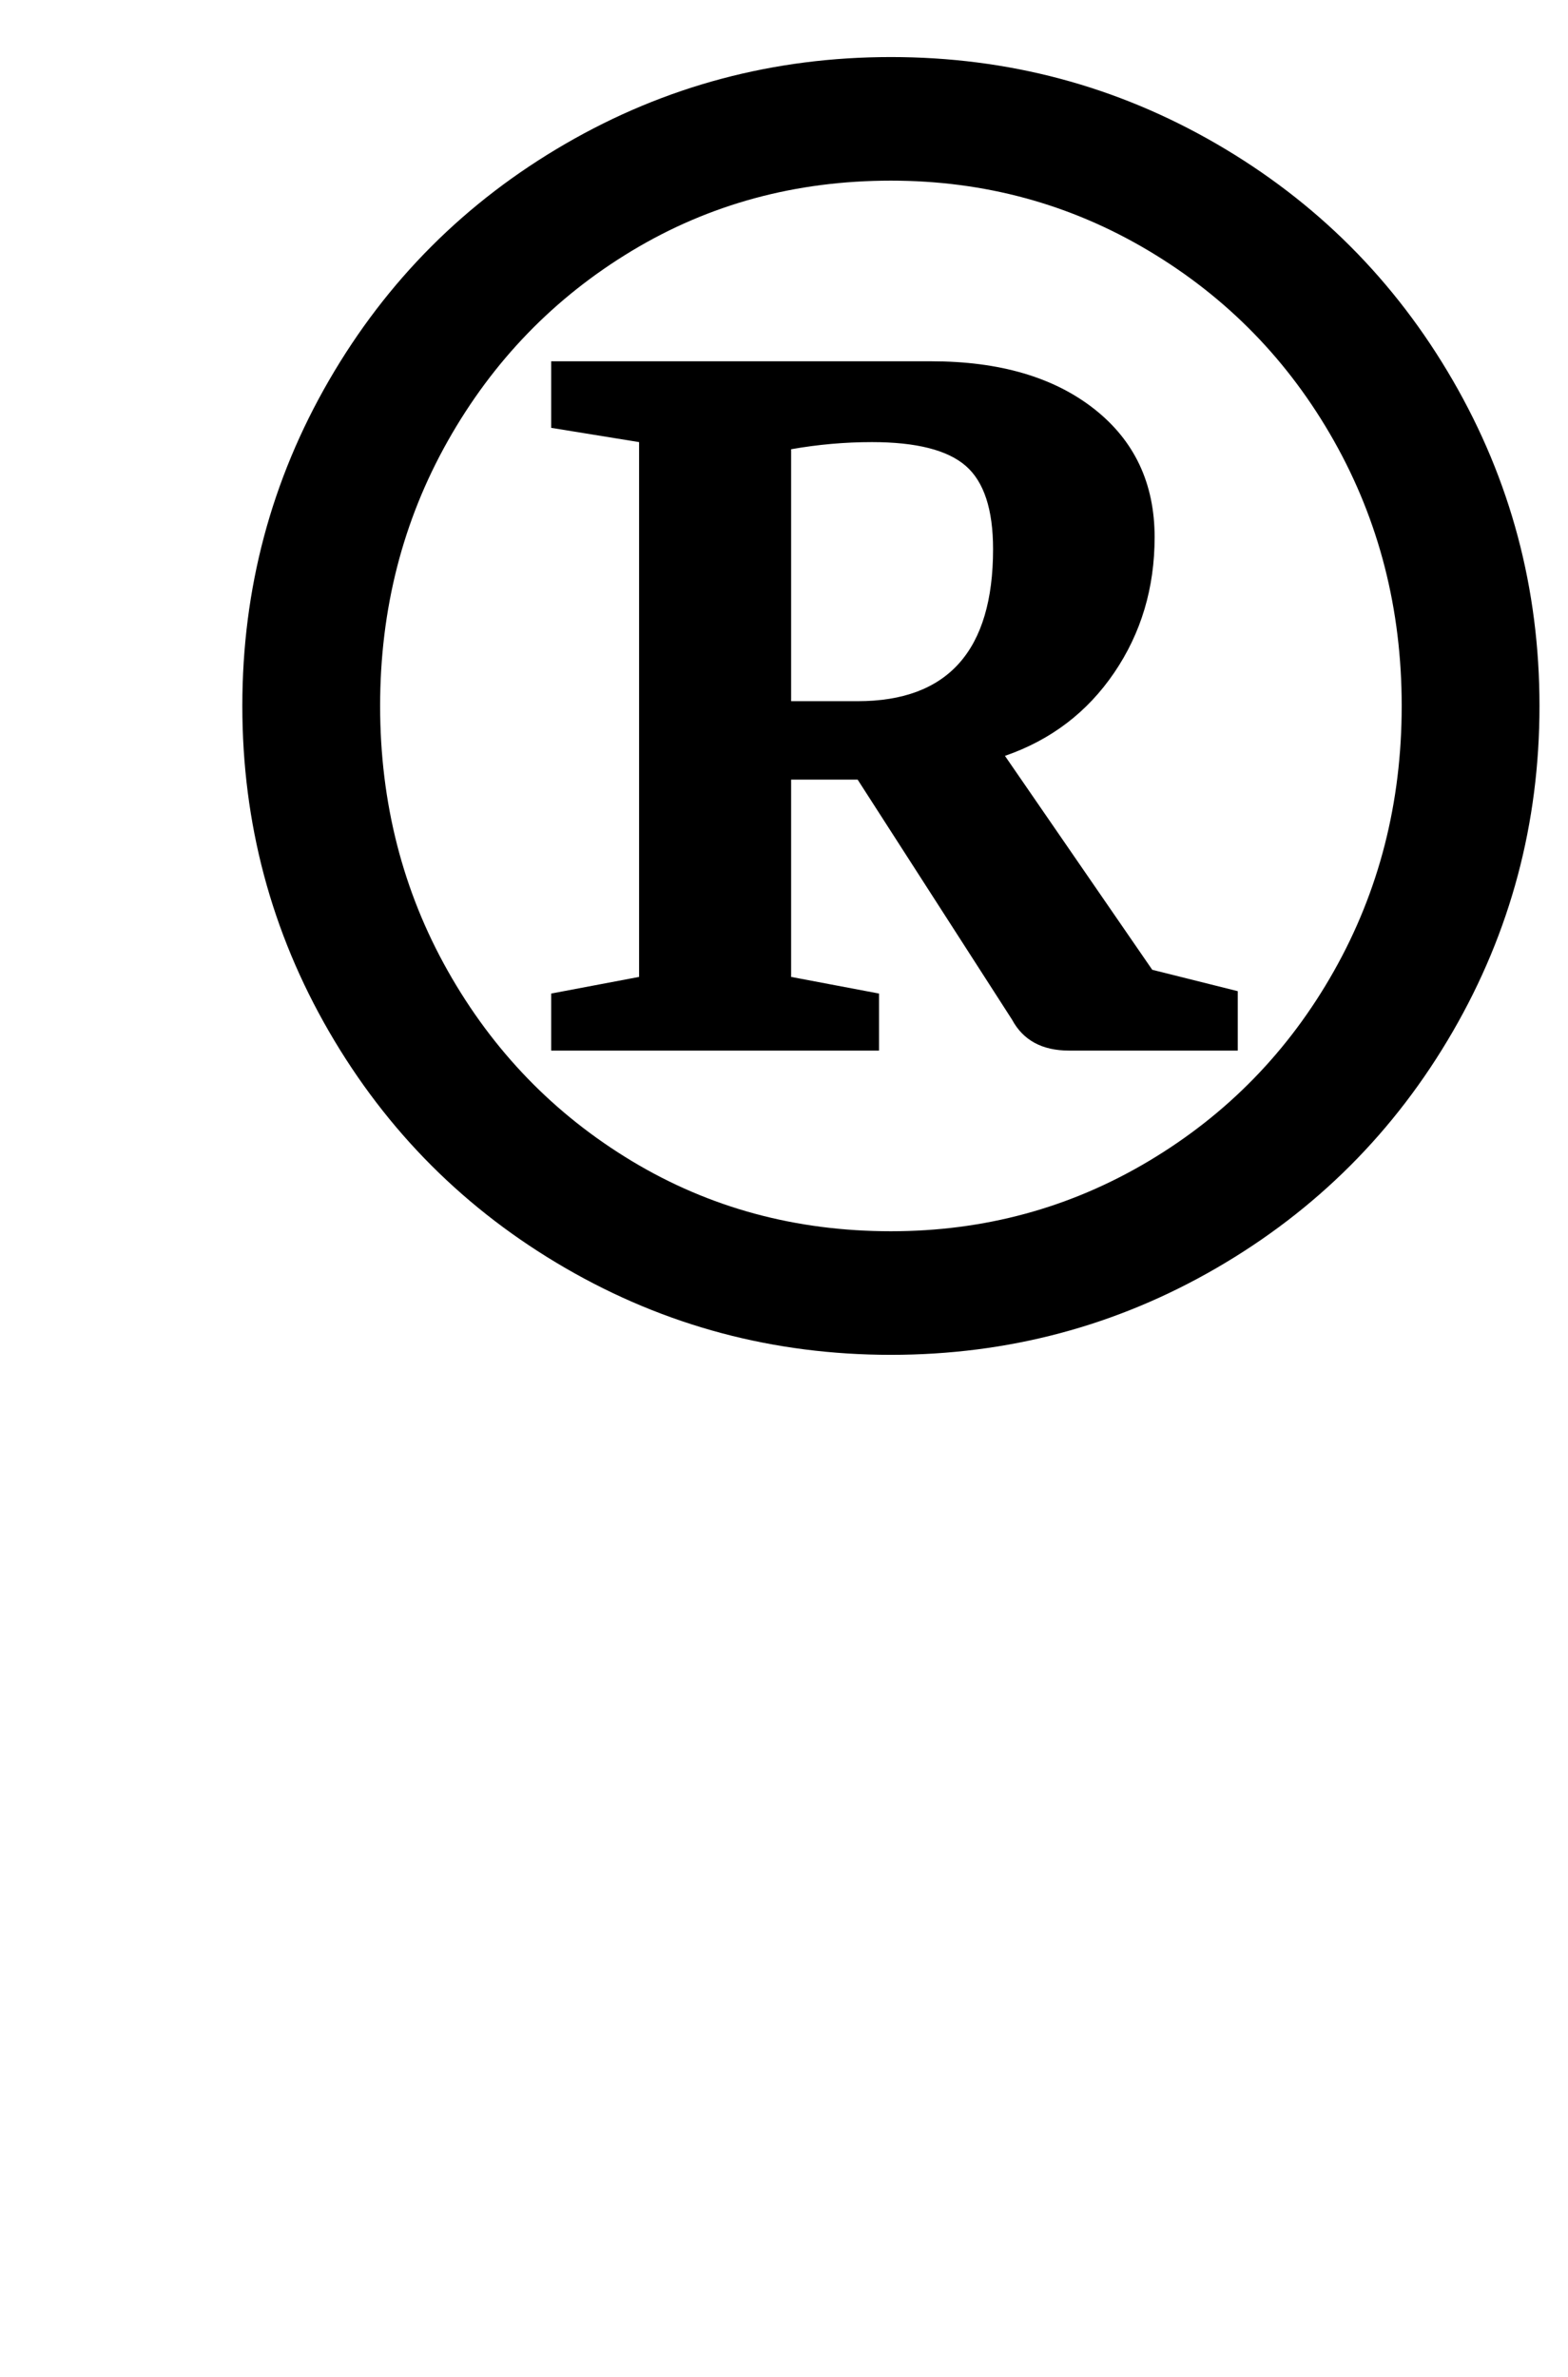<?xml version="1.0" standalone="no"?>
<!DOCTYPE svg PUBLIC "-//W3C//DTD SVG 1.1//EN" "http://www.w3.org/Graphics/SVG/1.1/DTD/svg11.dtd" >
<svg xmlns="http://www.w3.org/2000/svg" xmlns:xlink="http://www.w3.org/1999/xlink" version="1.1" viewBox="-10 0 660 1000">
  <g transform="matrix(1 0 0 -1 0 800)">
   <path fill="currentColor"
d="M228 266.5q-63 36.5 -99.5 99.5t-36.5 137t36.5 137t99.5 99.5t137 36.5t137 -36.5t99.5 -99.5t36.5 -137t-36.5 -137t-99.5 -99.5t-137 -36.5t-137 36.5zM473.5 311.5q49.5 29.5 78 80t28.5 111.5t-28.5 111.5t-78 80t-108.5 29.5q-60 0 -109 -29.5t-77.5 -80
t-28.5 -111.5t28.5 -111.5t77.5 -80t109 -29.5q59 0 108.5 29.5zM259 389v225l-37 6v28h160q43 0 68.5 -20t25.5 -54q0 -32 -17 -57t-46 -35l62 -90l36 -9v-25h-71q-17 0 -24 13l-65 101h-28v-83l37 -7v-24h-138v24zM408 569q0 25 -11.5 35t-39.5 10q-17 0 -34 -3v-106h28
q57 0 57 64z" />
  </g>

</svg>
